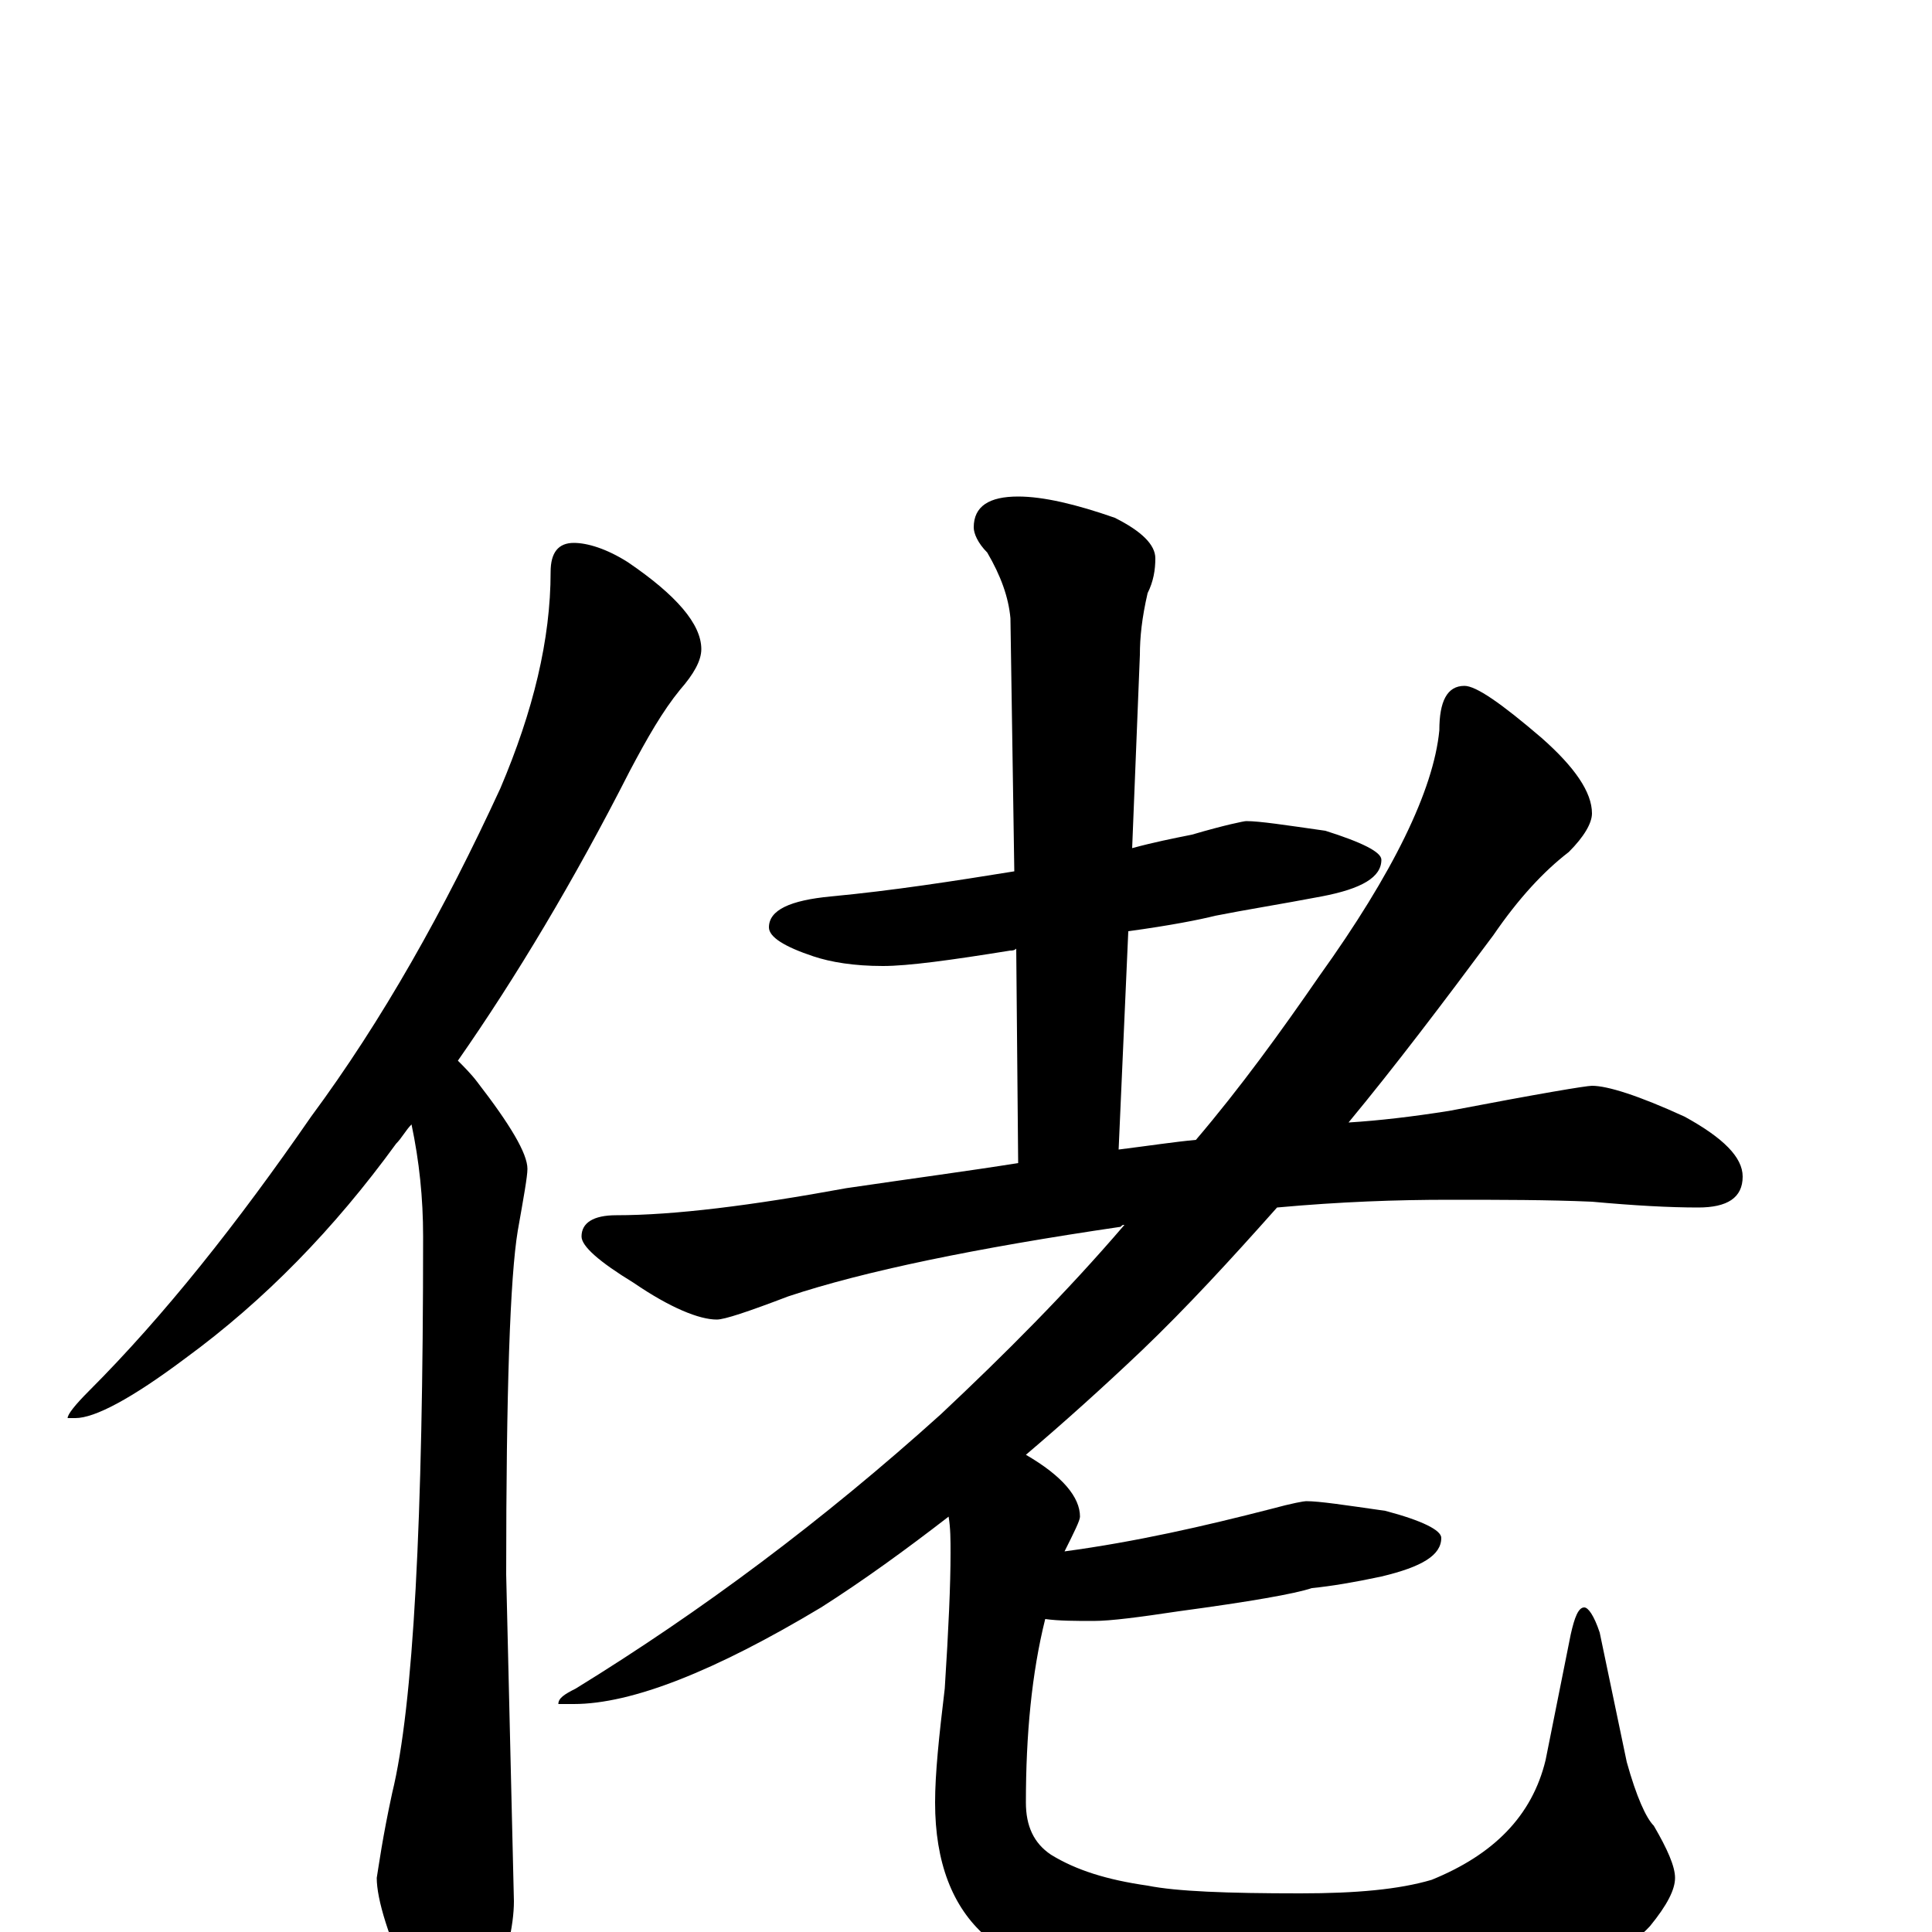 <?xml version="1.0" encoding="utf-8" ?>
<!DOCTYPE svg PUBLIC "-//W3C//DTD SVG 1.1//EN" "http://www.w3.org/Graphics/SVG/1.1/DTD/svg11.dtd">
<svg version="1.1" id="Layer_1" xmlns="http://www.w3.org/2000/svg" xmlns:xlink="http://www.w3.org/1999/xlink" x="0px" y="145px" width="1000px" height="1000px" viewBox="0 0 1000 1000" enable-background="new 0 0 1000 1000" xml:space="preserve">
<g id="Layer_1">
<path id="glyph" transform="matrix(1 0 0 -1 0 1000)" d="M297,719C304,719 314,716 325,709C350,692 363,677 363,664C363,658 359,651 352,643C343,632 335,618 326,601C297,544 267,494 237,451C240,448 244,444 247,440C264,418 273,403 273,395C273,391 271,380 268,363C264,339 262,280 262,185l4,-169C266,3 262,-14 254,-35C249,-50 244,-58 238,-58C230,-58 222,-49 214,-31C201,-3 195,17 195,28C196,34 198,49 203,72C214,117 219,213 219,360C219,380 217,399 213,418C210,415 208,411 205,408C173,364 137,327 96,297C68,276 49,266 39,266l-4,0C35,268 39,273 46,280C85,319 123,367 161,422C198,472 230,529 259,592C276,632 285,669 285,704C285,714 289,719 297,719M645,575C652,575 665,573 686,570C705,564 715,559 715,555C715,546 705,540 684,536C663,532 644,529 629,526C621,524 606,521 584,518l-5,-113C595,407 608,409 619,410C642,437 663,466 683,495C721,548 742,591 745,622C745,637 749,645 758,645C764,645 777,636 798,618C815,603 824,590 824,579C824,574 820,567 812,559C799,549 786,535 773,516C747,481 722,448 698,419C714,420 731,422 750,425C797,434 821,438 824,438C832,438 848,433 872,422C892,411 902,401 902,391C902,380 894,375 879,375C864,375 846,376 824,378C801,379 777,379 750,379C723,379 694,378 661,375C637,348 614,323 591,301C571,282 551,264 531,247C550,236 559,225 559,215C559,213 556,207 551,197C588,202 623,210 658,219C669,222 675,223 676,223C683,223 696,221 717,218C736,213 746,208 746,204C746,195 736,189 715,184C701,181 689,179 679,178C670,175 647,171 610,166C590,163 575,161 566,161C557,161 548,161 541,162C534,134 531,102 531,67C531,55 535,46 544,40C557,32 573,27 594,24C609,21 635,20 673,20C702,20 724,22 741,27C773,40 793,60 800,89l13,65C815,163 817,168 820,168C822,168 825,164 828,155l14,-67C847,70 852,59 856,55C863,43 867,34 867,28C867,22 863,14 854,3C843,-9 823,-19 795,-28C762,-38 727,-43 689,-43C656,-43 623,-40 590,-34C555,-28 529,-17 510,-2C493,13 484,36 484,67C484,82 486,101 489,126C491,157 492,180 492,196C492,203 492,209 491,215C469,198 447,182 425,168C370,135 327,118 297,118l-8,0C289,121 292,123 298,126C363,166 426,213 487,268C520,299 552,331 582,366C581,366 581,366 580,365C505,354 447,342 408,329C387,321 375,317 371,317C362,317 347,323 328,336C310,347 301,355 301,360C301,367 307,371 319,371C349,371 389,376 438,385C472,390 502,394 527,398l-1,111C525,508 524,508 523,508C492,503 470,500 457,500C442,500 430,502 421,505C406,510 398,515 398,520C398,529 409,534 430,536C462,539 494,544 525,549l-2,131C522,691 518,702 511,714C506,719 504,724 504,727C504,738 512,743 527,743C540,743 557,739 577,732C591,725 598,718 598,711C598,705 597,699 594,693C591,680 590,670 590,661l-4,-100C597,564 607,566 617,568C634,573 644,575 645,575z"/>
</g>
</svg>
